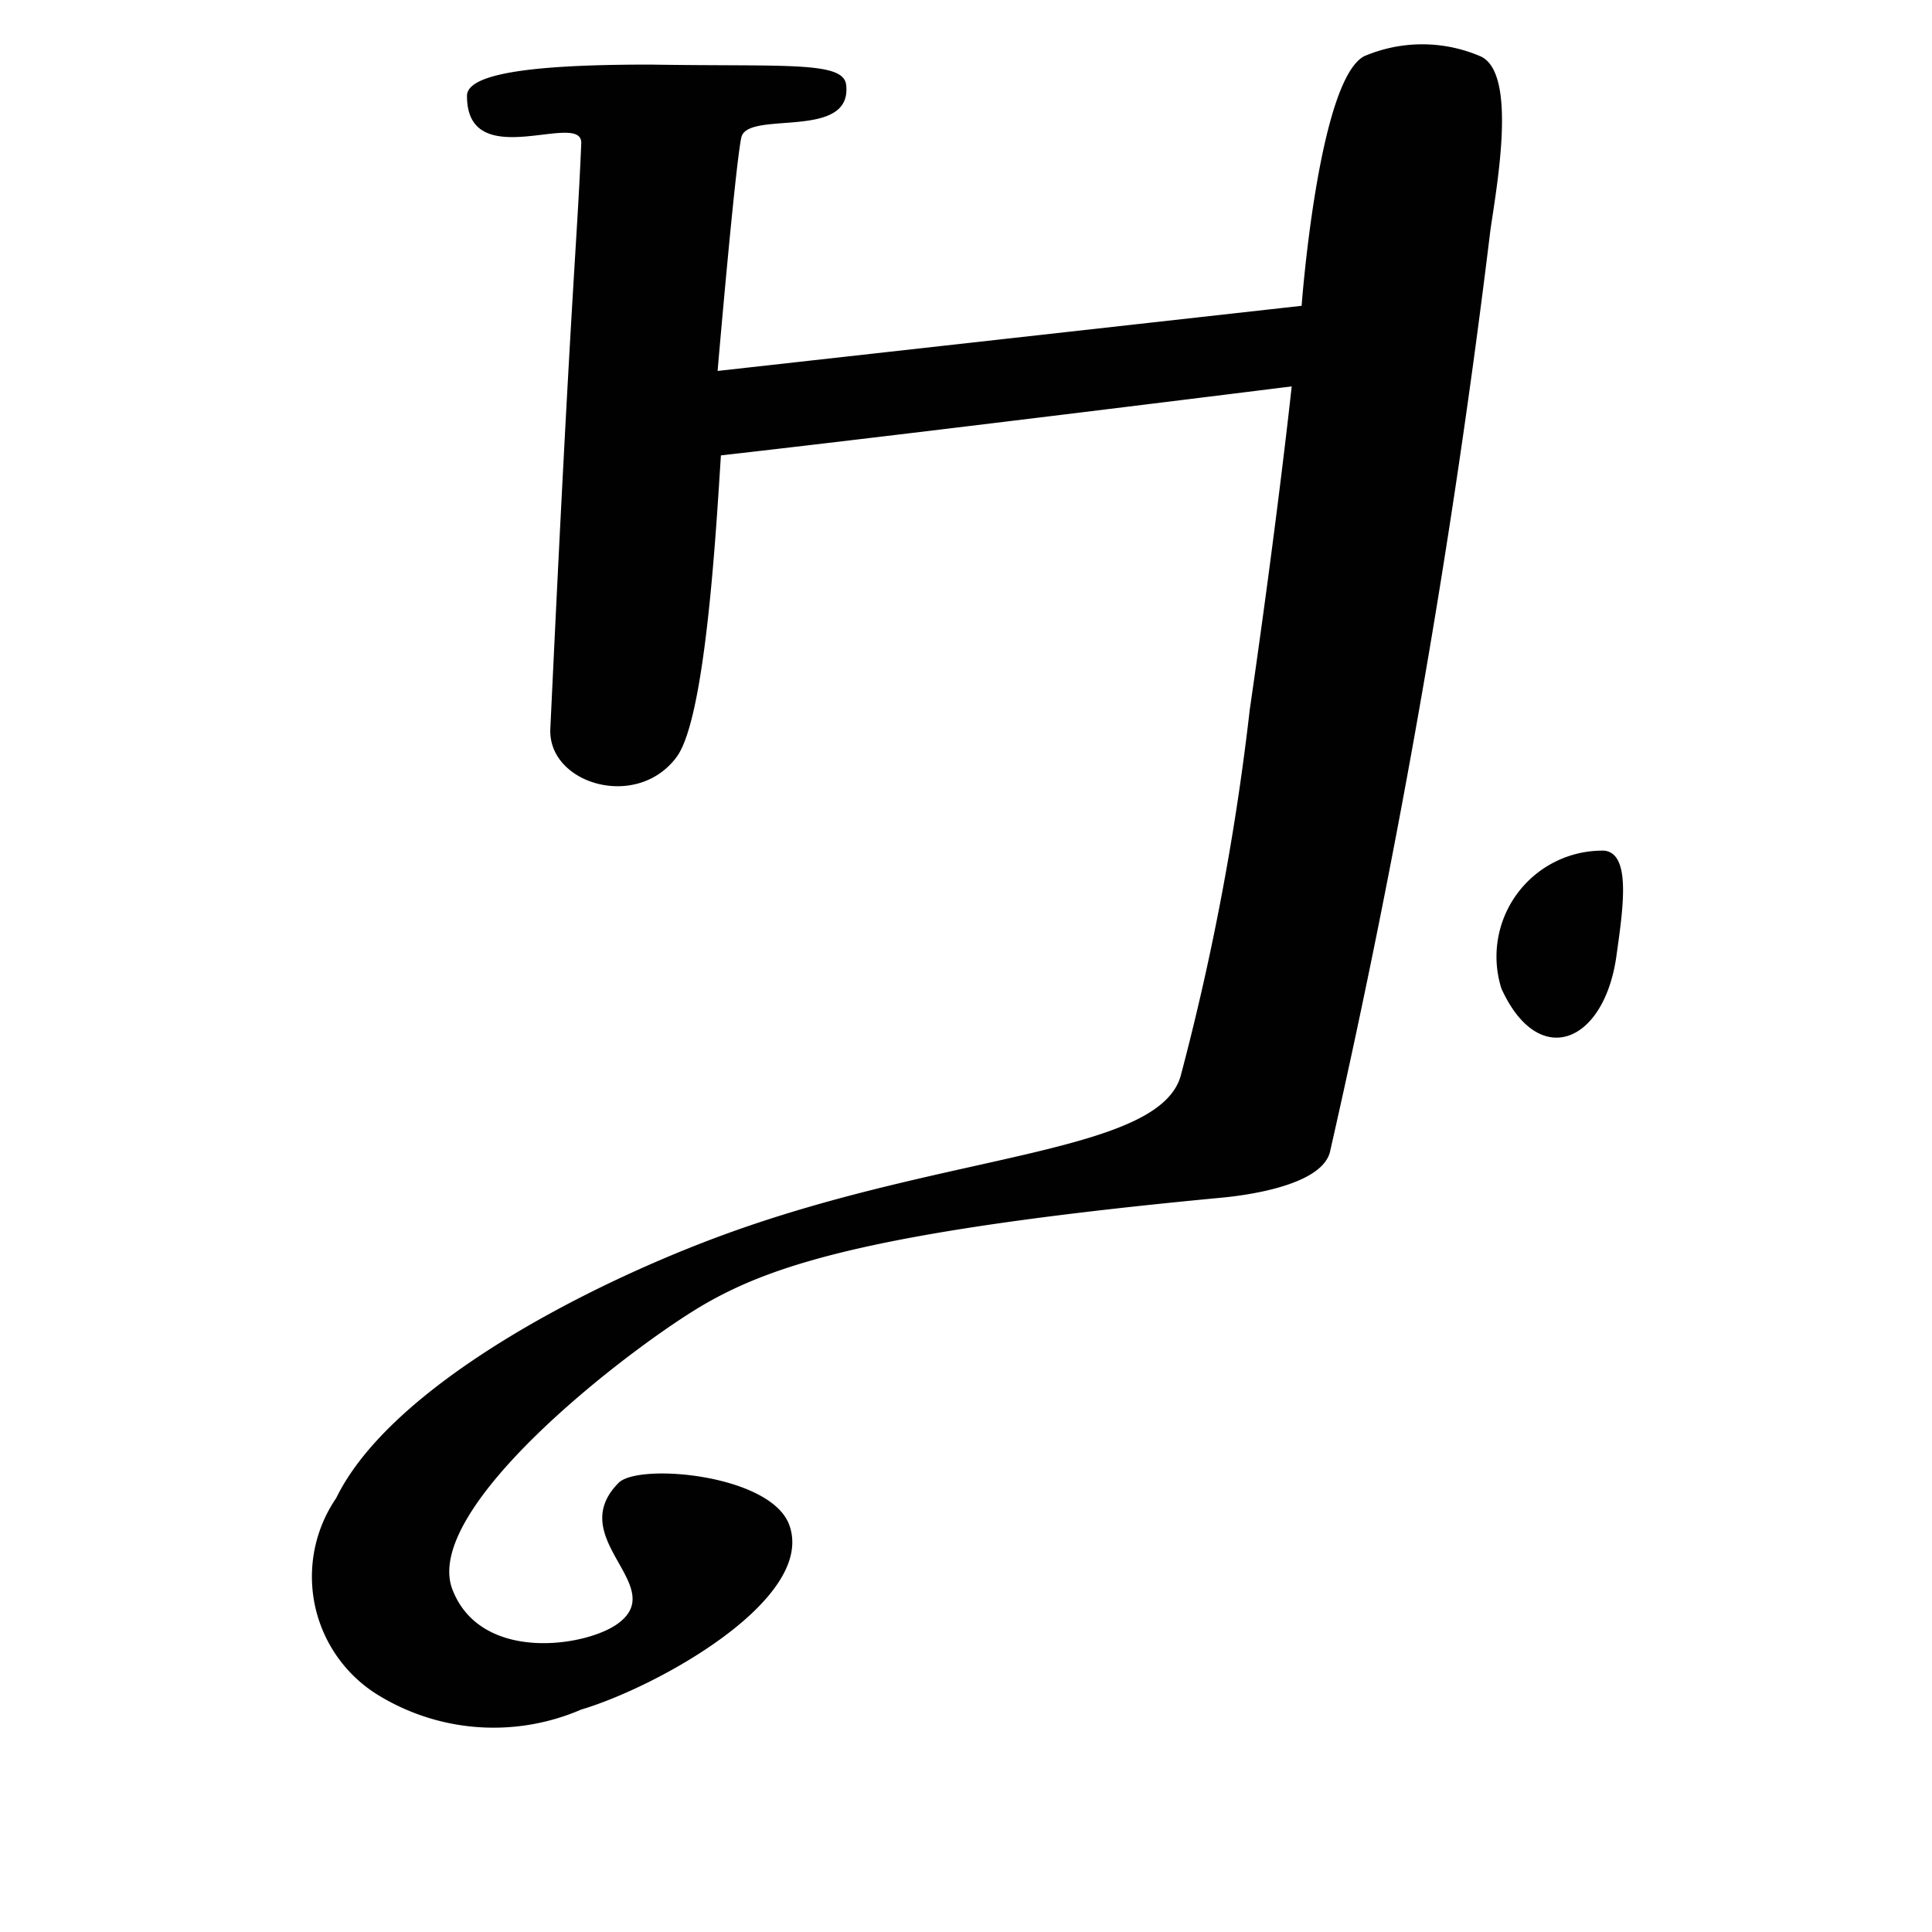 <svg xmlns="http://www.w3.org/2000/svg" viewBox="0 0 35 35"><defs><style>.cls-1{fill:#010101;}</style></defs><title>79 O</title><g id="Artwork_glyph" data-name="Artwork glyph"><g id="Uppercase"><path id="O" class="cls-1" d="M11.78,1.17c-1.66,0-3.33.09-3.32.57,0,1.43,2.1.24,2.07.86-.08,1.9-.18,2.51-.56,10.6-.05,1,1.57,1.49,2.29.51.52-.71.71-4.06.8-5.46C16.76,7.83,23.4,7,23.4,7s-.24,2.27-.76,5.86a46.59,46.59,0,0,1-1.24,6.59c-.34,1.45-4.15,1.42-8.21,2.89-2.54.92-6.11,2.77-7.1,4.8a2.52,2.52,0,0,0,.7,3.53,4,4,0,0,0,3.74.3c1.38-.41,4.25-2,3.77-3.34-.33-.92-2.72-1.13-3.09-.77-1,1,.9,1.86,0,2.54-.54.42-2.46.74-3-.57-.65-1.49,3.33-4.51,4.6-5.23s3.17-1.32,9.29-1.9c.66-.06,1.89-.27,2-.86A164.8,164.8,0,0,0,27,4.17c.12-.83.49-2.85-.18-3.15a2.67,2.67,0,0,0-2.11,0c-.83.45-1.13,4.52-1.13,4.52L13,6.72s.32-3.73.43-4.23,2,.06,1.9-.94C15.3,1.1,14.25,1.21,11.78,1.17ZM29.06,15.41a1.92,1.92,0,0,0-1.86,2.5c.67,1.47,1.85,1,2.08-.57C29.4,16.48,29.56,15.46,29.06,15.41Z"/></g></g></svg>
